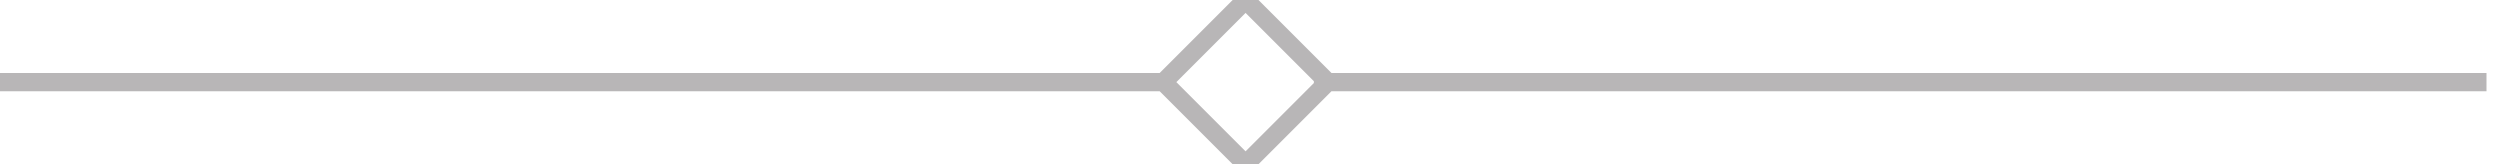 <svg width="137" height="9" xmlns="http://www.w3.org/2000/svg"><g stroke="#B8B6B7" fill="none" fill-rule="evenodd"><path d="M63.757 4.5l4.5-4.5 4.5 4.5-4.5 4.5-4.5-4.5zM0 4.5h64.26M72 4.5h64.26"/></g></svg>
